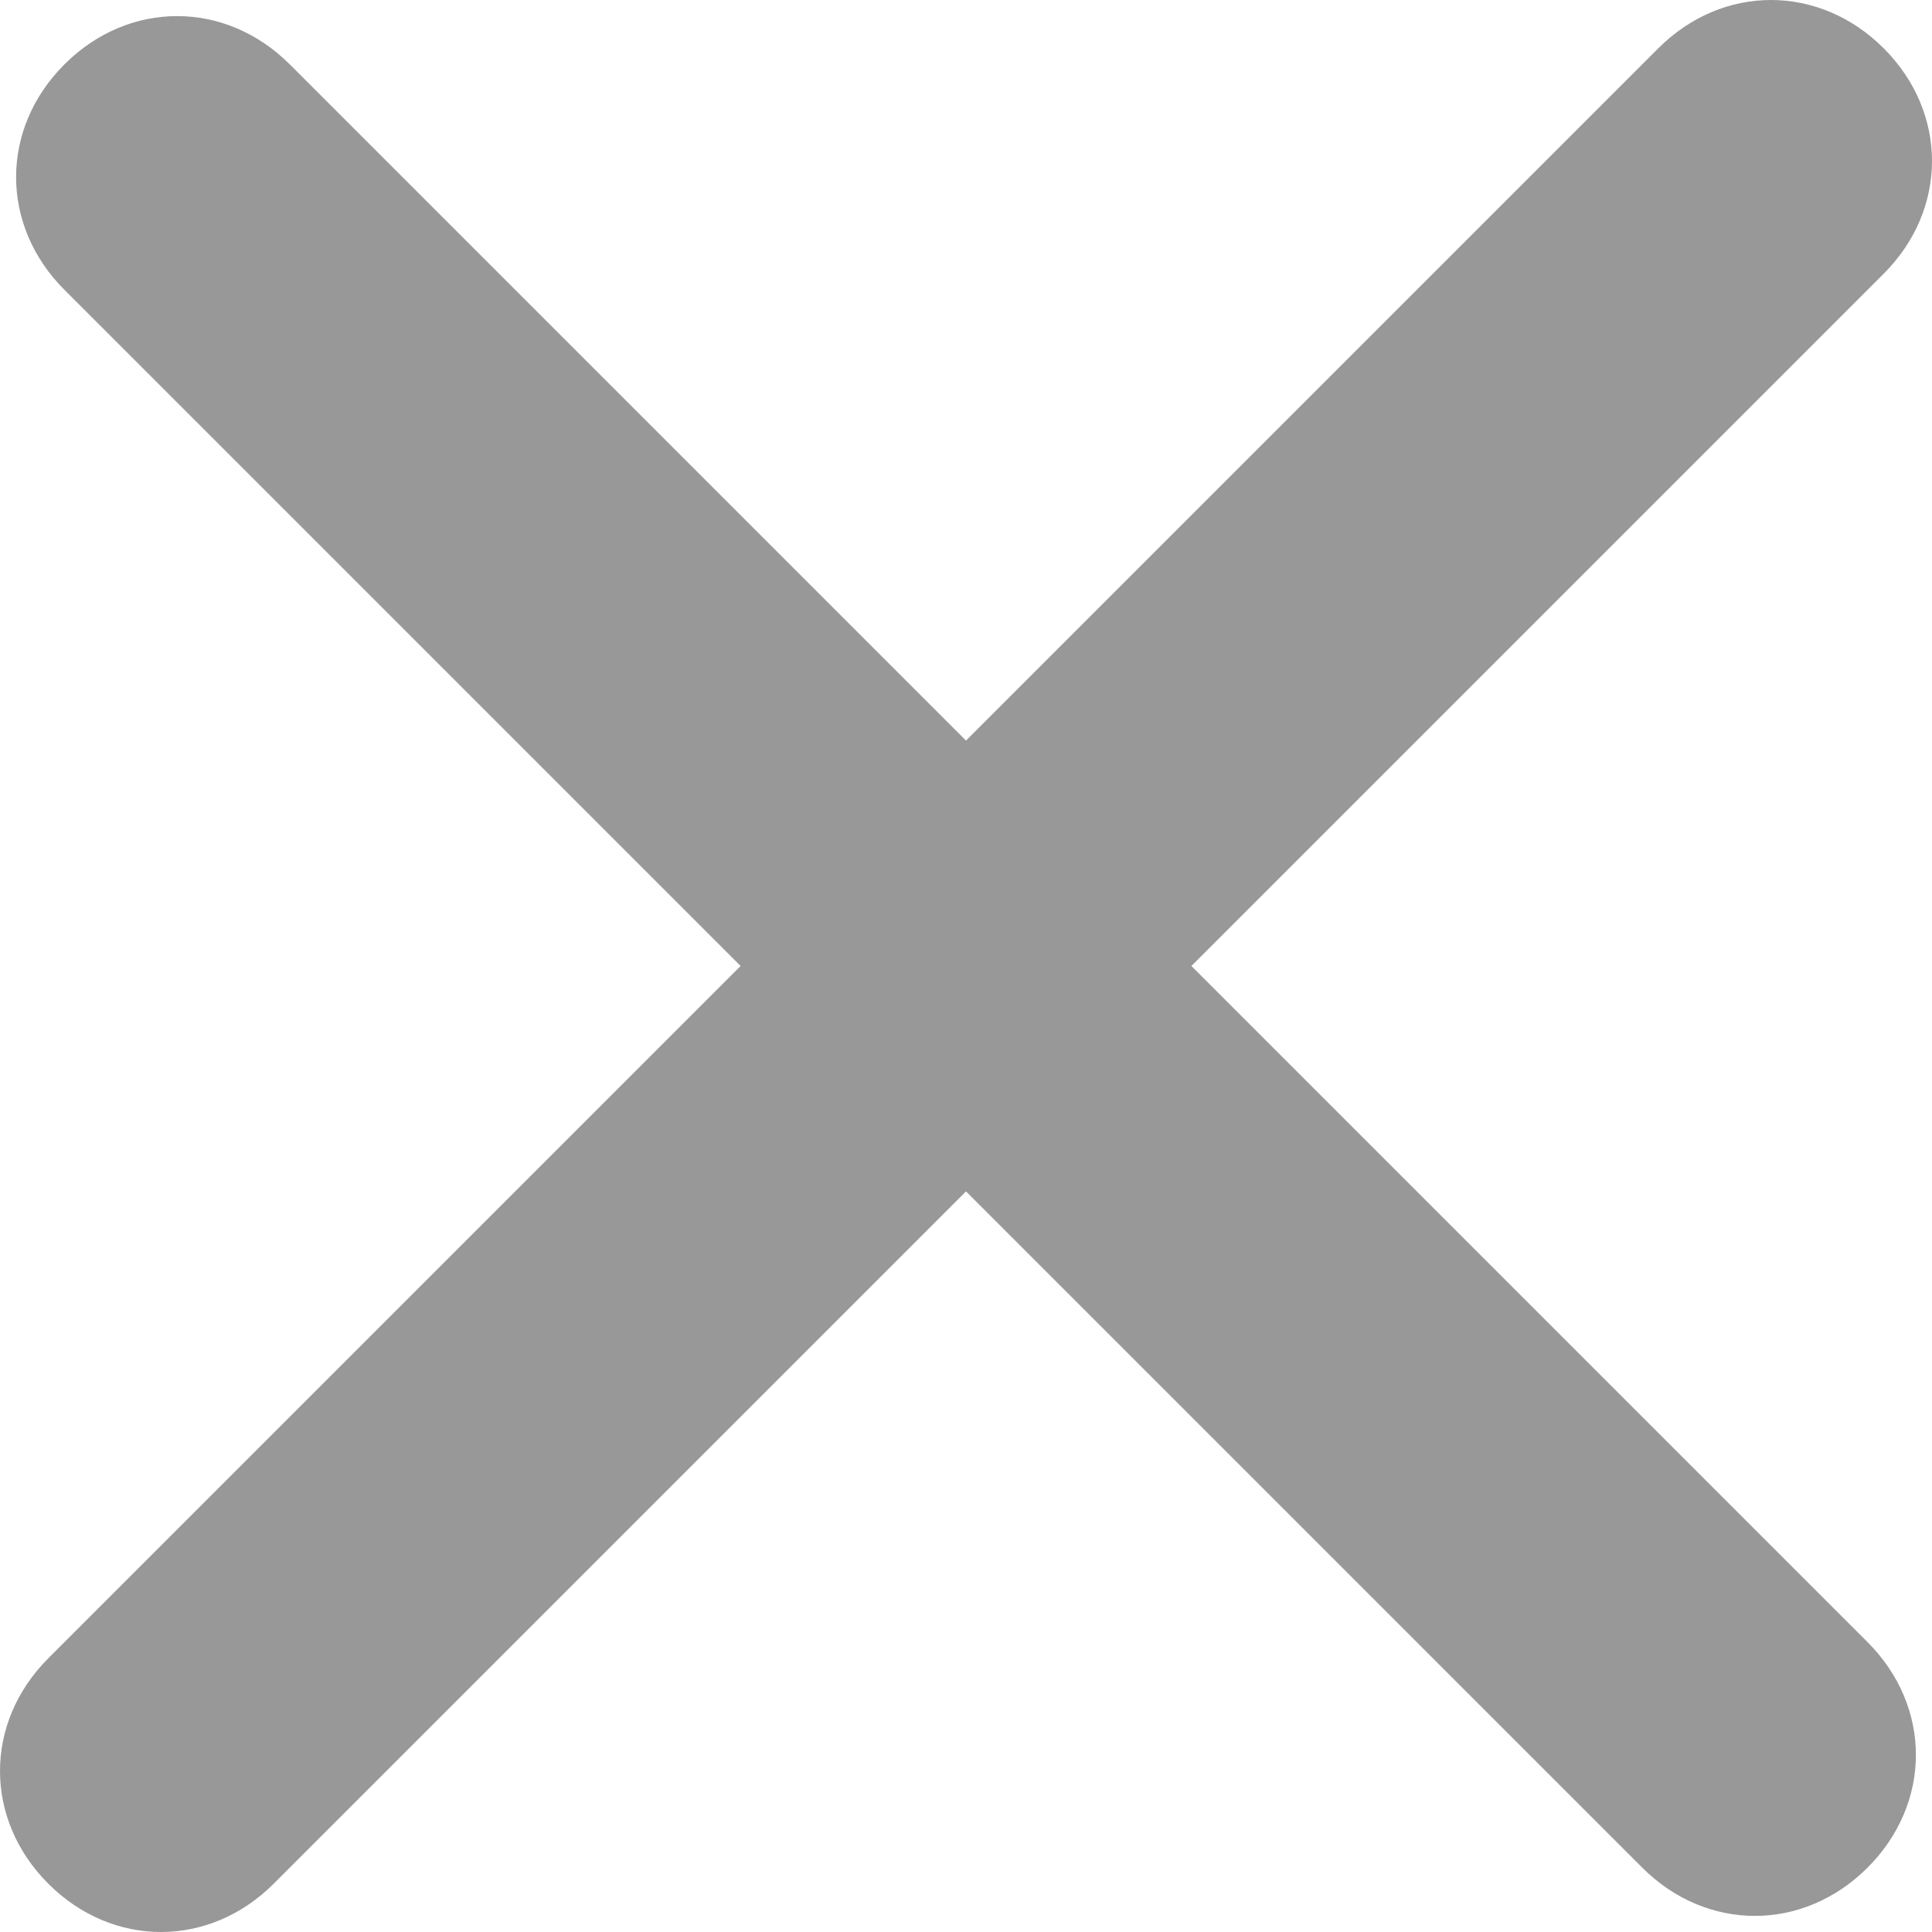 <?xml version="1.0" encoding="utf-8"?>
<!-- Generator: Adobe Illustrator 21.0.0, SVG Export Plug-In . SVG Version: 6.00 Build 0)  -->
<svg version="1.1" id="Layer_1" xmlns="http://www.w3.org/2000/svg" xmlns:xlink="http://www.w3.org/1999/xlink" x="0px" y="0px"
	 viewBox="0 0 12 12" style="enable-background:new 0 0 12 12;" xml:space="preserve">
<style type="text/css">
	.st0{fill:#989898;}
</style>

<g id="home">
	<g id="home--search" transform="translate(-1283, -143)">
		<path id="Path-Copy" class="st0" d="M1294.7,143.3c-0.4-0.4-1-0.4-1.4,0l-4.3,4.3l-4.2-4.2c-0.4-0.4-1-0.4-1.4,0
			c-0.4,0.4-0.4,1,0,1.4l4.2,4.2l-4.3,4.3c-0.4,0.4-0.4,1,0,1.4c0.4,0.4,1,0.4,1.4,0l4.3-4.3l4.2,4.2c0.4,0.4,1,0.4,1.4,0
			c0.4-0.4,0.4-1,0-1.4l-4.2-4.2l4.3-4.3C1295.1,144.3,1295.1,143.7,1294.7,143.3L1294.7,143.3z"/>
	</g>
</g>
</svg>

